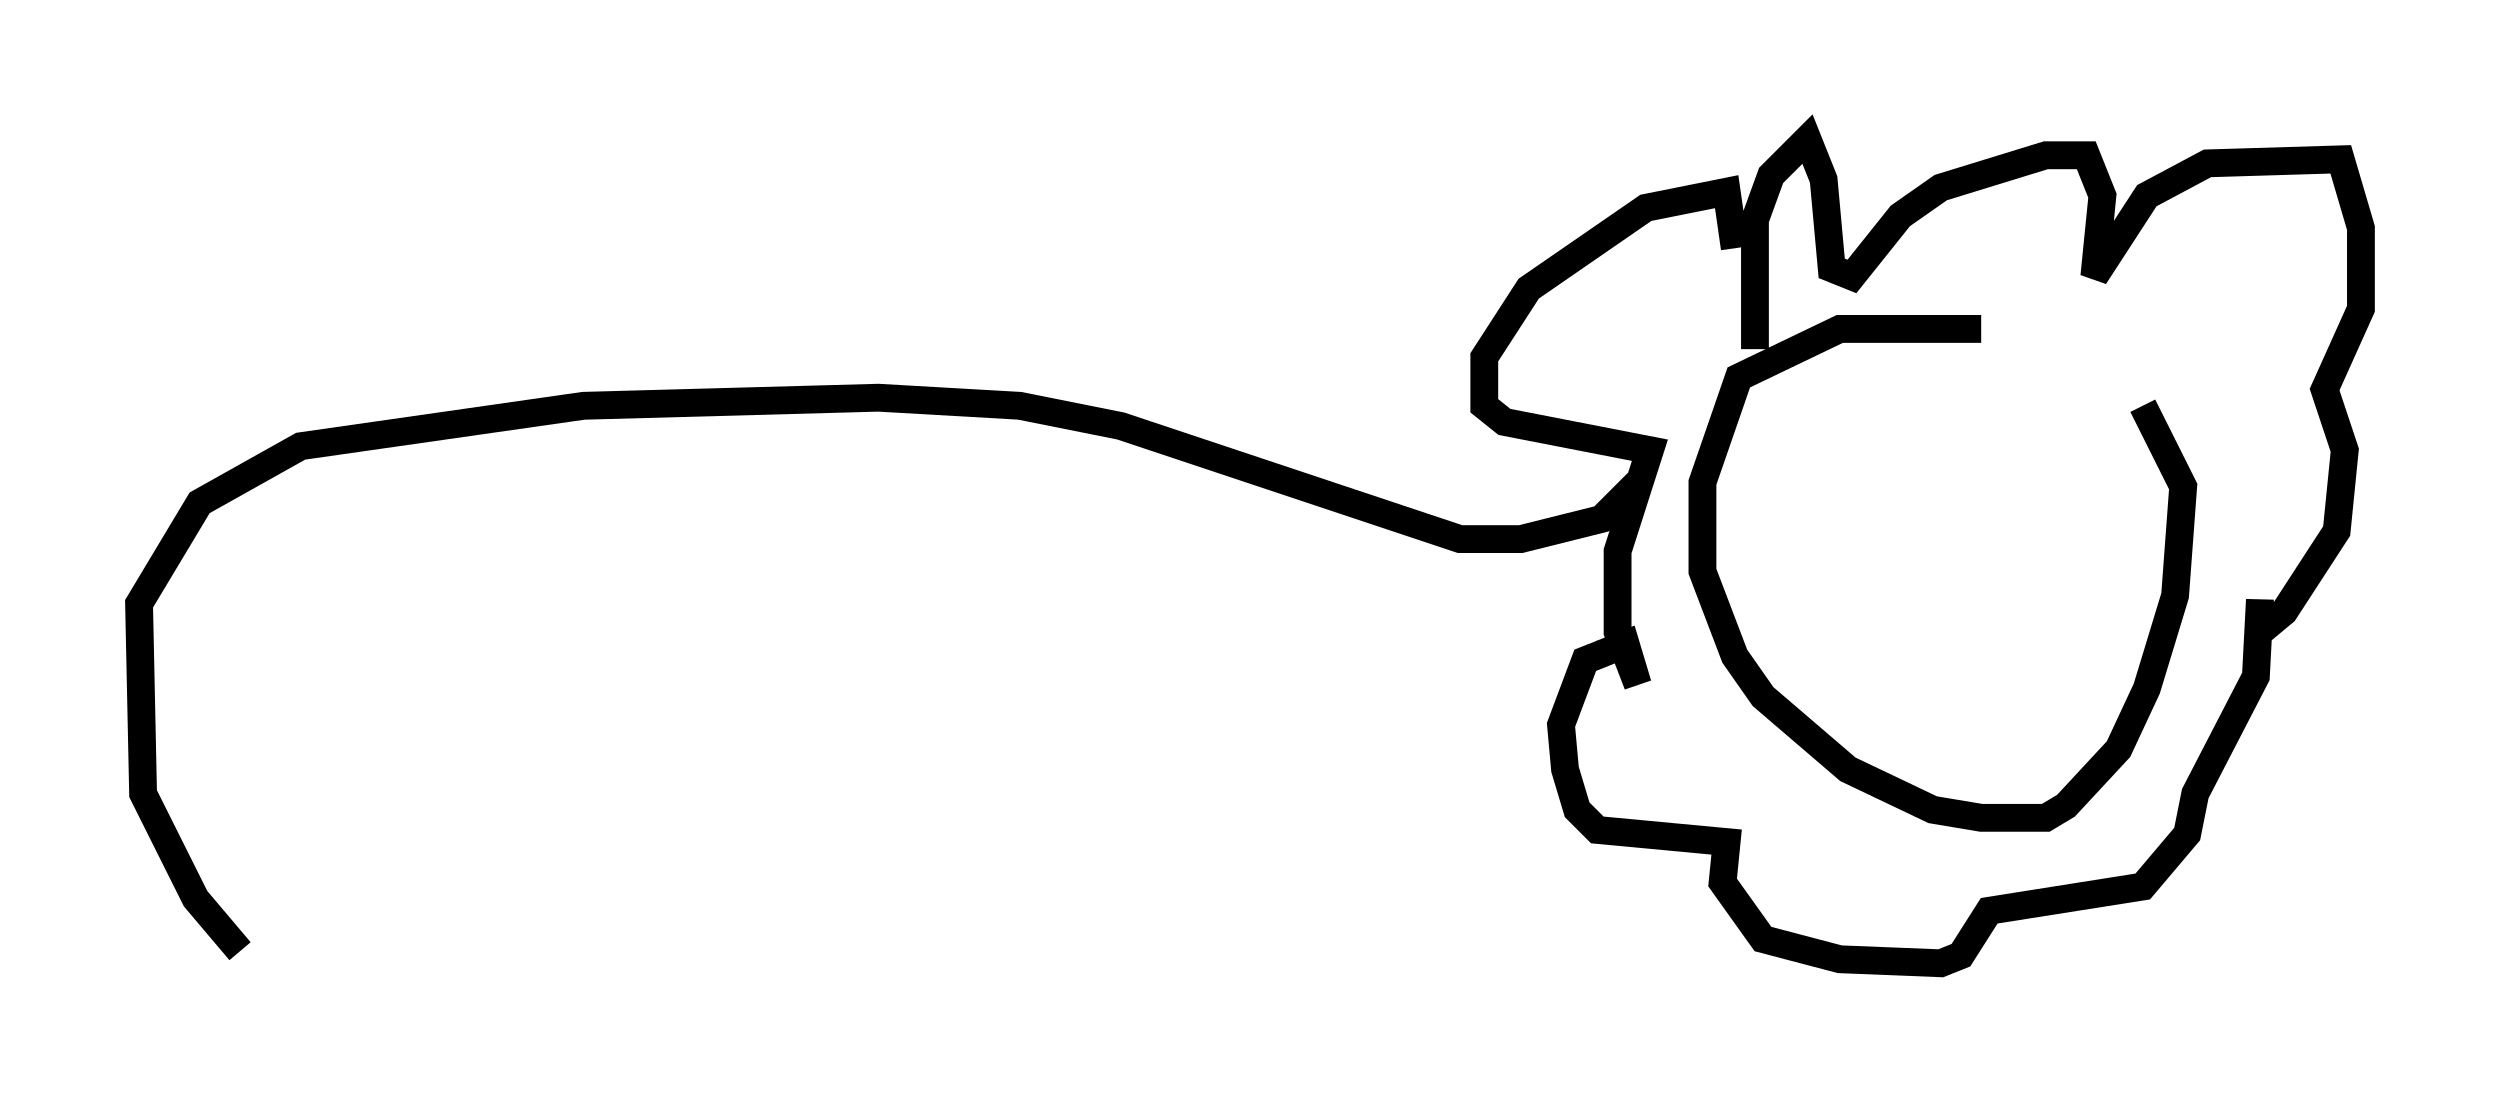 <?xml version="1.0" encoding="utf-8" ?>
<svg baseProfile="full" height="39.631" version="1.1" width="89.888" xmlns="http://www.w3.org/2000/svg" xmlns:ev="http://www.w3.org/2001/xml-events" xmlns:xlink="http://www.w3.org/1999/xlink"><defs /><rect fill="white" height="39.631" width="89.888" x="0" y="0" /><path d="M78.642, 12.553 m-7.408, -0.726 l-5.084, 0.0 -3.631, 1.743 l-1.307, 3.777 0.0, 3.196 l1.162, 3.05 1.017, 1.453 l3.05, 2.615 3.05, 1.453 l1.743, 0.291 2.324, 0.0 l0.726, -0.436 1.888, -2.034 l1.017, -2.179 1.017, -3.341 l0.291, -3.922 -1.453, -2.905 m-13.944, -2.034 l0.0, -4.648 0.581, -1.598 l1.307, -1.307 0.581, 1.453 l0.291, 3.196 0.726, 0.291 l1.743, -2.179 1.453, -1.017 l3.777, -1.162 1.453, 0.0 l0.581, 1.453 -0.291, 2.905 l1.888, -2.905 2.179, -1.162 l4.793, -0.145 0.726, 2.469 l0.0, 2.905 -1.307, 2.905 l0.726, 2.179 -0.291, 2.905 l-1.888, 2.905 -0.872, 0.726 l0.0, -1.162 -0.145, 2.76 l-2.179, 4.212 -0.291, 1.453 l-1.598, 1.888 -5.52, 0.872 l-1.017, 1.598 -0.726, 0.291 l-3.631, -0.145 -2.76, -0.726 l-1.453, -2.034 0.145, -1.453 l-4.648, -0.436 -0.726, -0.726 l-0.436, -1.453 -0.145, -1.598 l0.872, -2.324 1.453, -0.581 l0.436, 1.453 -0.726, -1.888 l0.0, -2.905 1.162, -3.631 l-5.229, -1.017 -0.726, -0.581 l0.0, -1.743 1.598, -2.469 l4.212, -2.905 2.905, -0.581 l0.291, 2.034 m-3.486, 8.425 l-1.307, 1.307 -2.905, 0.726 l-2.179, 0.0 -12.201, -4.067 l-3.631, -0.726 -5.084, -0.291 l-10.603, 0.291 -10.168, 1.453 l-3.631, 2.034 -2.179, 3.631 l0.145, 6.827 1.888, 3.777 l1.598, 1.888 " fill="none" stroke="black" stroke-width="1" /></svg>